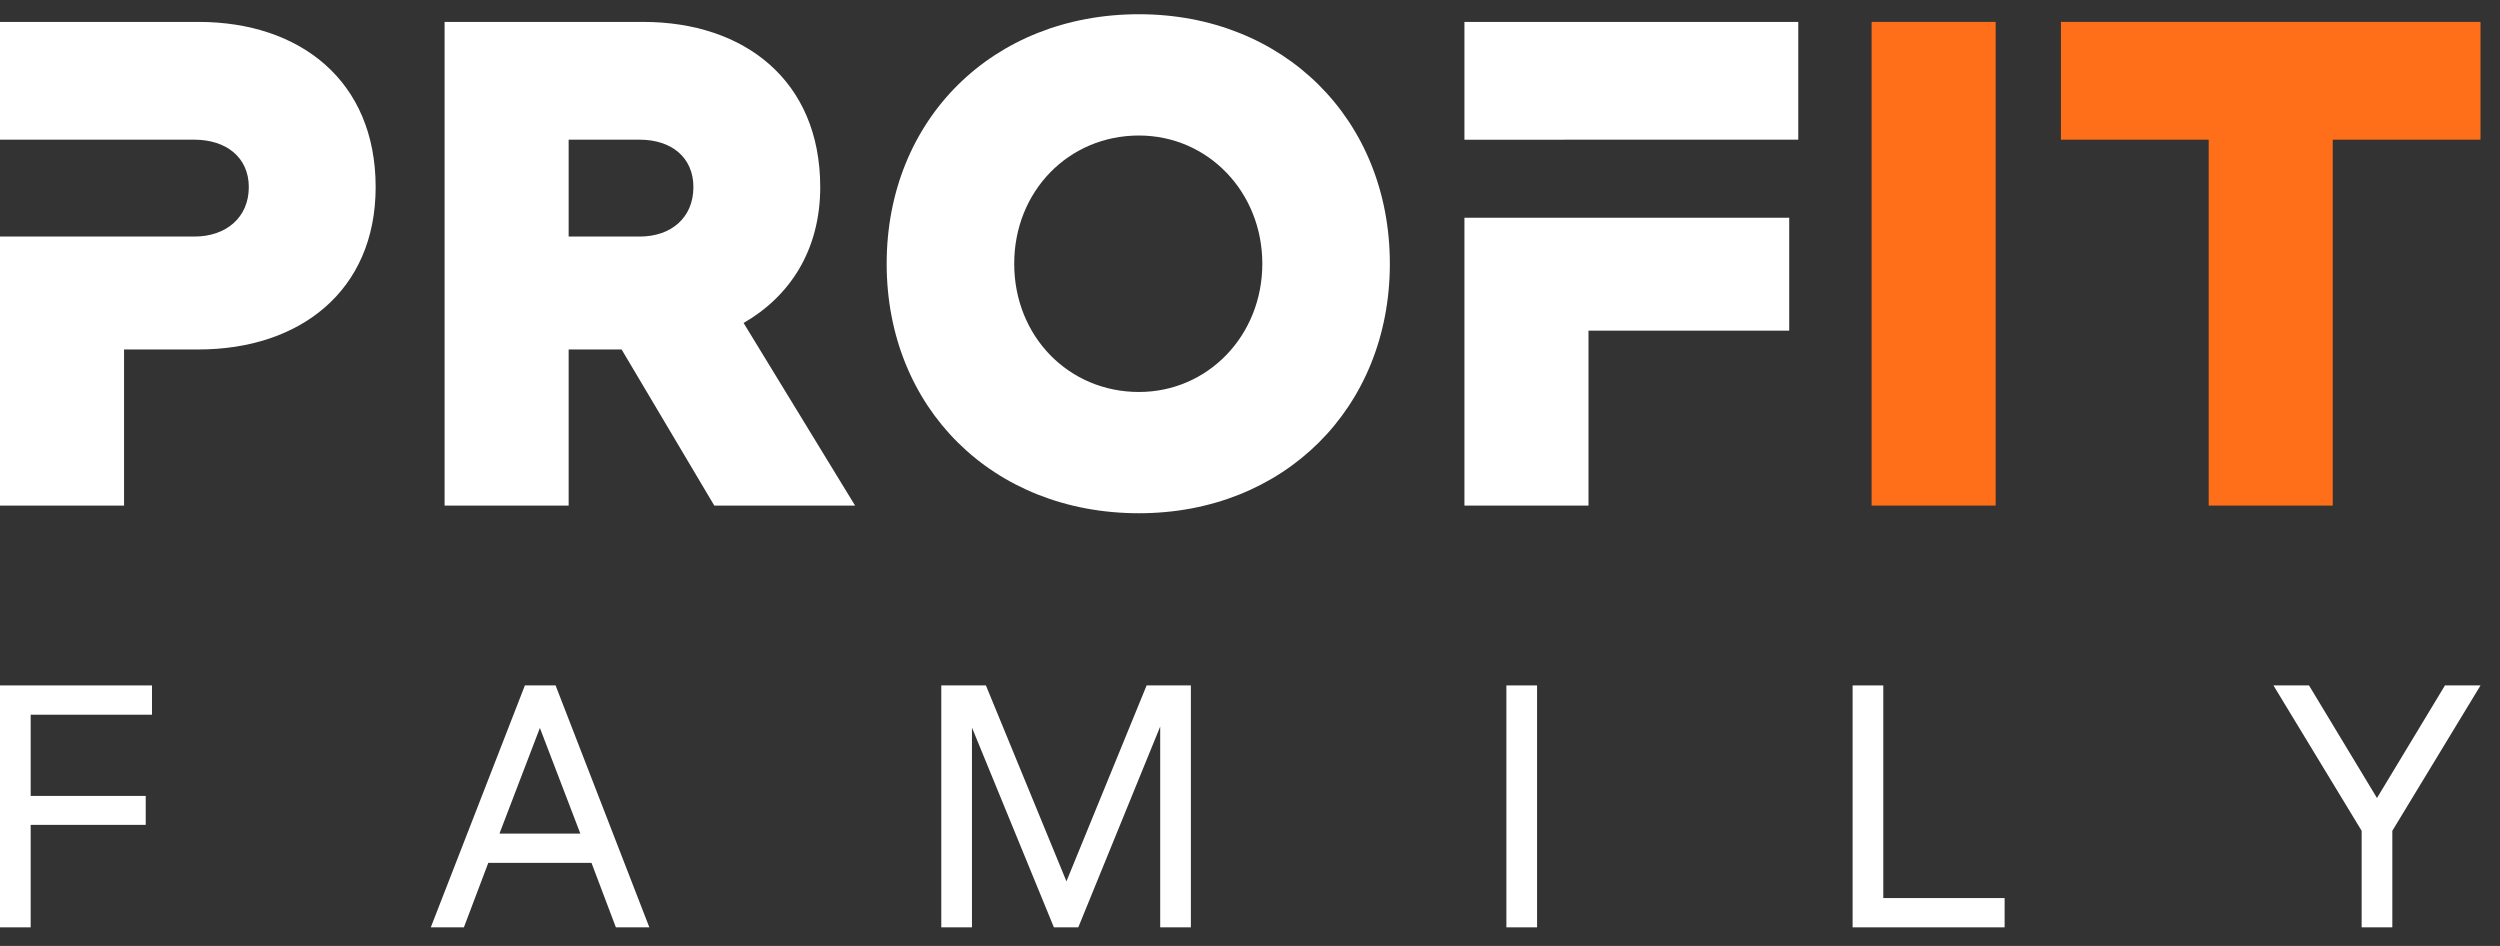 <svg width="111" height="42" viewBox="0 0 111 42" fill="none" xmlns="http://www.w3.org/2000/svg">
<rect x="0" y="0" width="111" height="42" fill="#333333" stroke="none"/>
<path fill-rule="evenodd" clip-rule="evenodd" d="M61.709 11.71C61.709 18.115 57.006 22.788 50.569 22.788C44.071 22.788 39.368 18.115 39.368 11.71C39.368 5.305 44.071 0.632 50.569 0.632C57.006 0.632 61.709 5.305 61.709 11.71ZM45.031 11.71C45.031 14.928 47.444 17.404 50.569 17.404C53.633 17.404 56.047 14.897 56.047 11.71C56.047 8.523 53.633 6.017 50.569 6.017C47.444 6.017 45.031 8.492 45.031 11.71Z" fill="white"/>
<path d="M0 0.973V6.202L8.633 6.202C10.026 6.202 11.047 6.976 11.047 8.306C11.047 9.668 10.026 10.503 8.633 10.503L0 10.503V22.448H5.508V15.516H8.819C13.275 15.516 16.679 12.948 16.679 8.306C16.679 3.572 13.306 0.973 8.819 0.973H0Z" fill="white"/>
<path fill-rule="evenodd" clip-rule="evenodd" d="M33.015 14.34L37.966 22.448H31.715L27.599 15.516H25.248V22.448H19.74V0.973H28.559C33.046 0.973 36.418 3.572 36.418 8.306C36.418 11.122 35.057 13.165 33.015 14.34ZM30.787 8.306C30.787 6.976 29.797 6.202 28.404 6.202H25.248V10.503H28.404C29.797 10.503 30.787 9.668 30.787 8.306Z" fill="white"/>
<path d="M79.843 0.973H65.021V6.203L79.843 6.202V0.973Z" fill="white"/>
<path d="M65.021 22.448V9.668L79.441 9.668V14.681H70.529V22.448H65.021Z" fill="white"/>
<path d="M88.607 22.448H83.099V0.973H88.607V22.448Z" fill="#FF6F1A"/>
<path d="M91.506 6.202V0.973H110.134V6.202H103.574V22.448H98.066V6.202H91.506Z" fill="#FF6F1A"/>
<path d="M6.748 30.433H0V41.174H1.362V36.624H6.47V35.339H1.362V31.733H6.748V30.433Z" fill="white"/>
<path d="M28.831 41.174L24.668 30.433H23.305L19.127 41.174H20.597L21.68 38.311H26.262L27.345 41.174H28.831ZM23.971 32.321L25.767 37.011H22.176L23.971 32.321Z" fill="white"/>
<path d="M47.35 39.131L43.774 30.433H41.793V41.174H43.155V32.305L46.793 41.174H47.876L51.513 32.259V41.174H52.875V30.433H50.91L47.35 39.131Z" fill="white"/>
<path d="M66.884 30.433V41.174H68.246V30.433H66.884Z" fill="white"/>
<path d="M83.618 30.433H82.256V41.174H89.005V39.874H83.618V30.433Z" fill="white"/>
<path d="M105.538 35.432L102.52 30.433H100.941L104.857 36.887V41.174H106.219V36.887L110.135 30.433H108.556L105.538 35.432Z" fill="white"/>
</svg>
